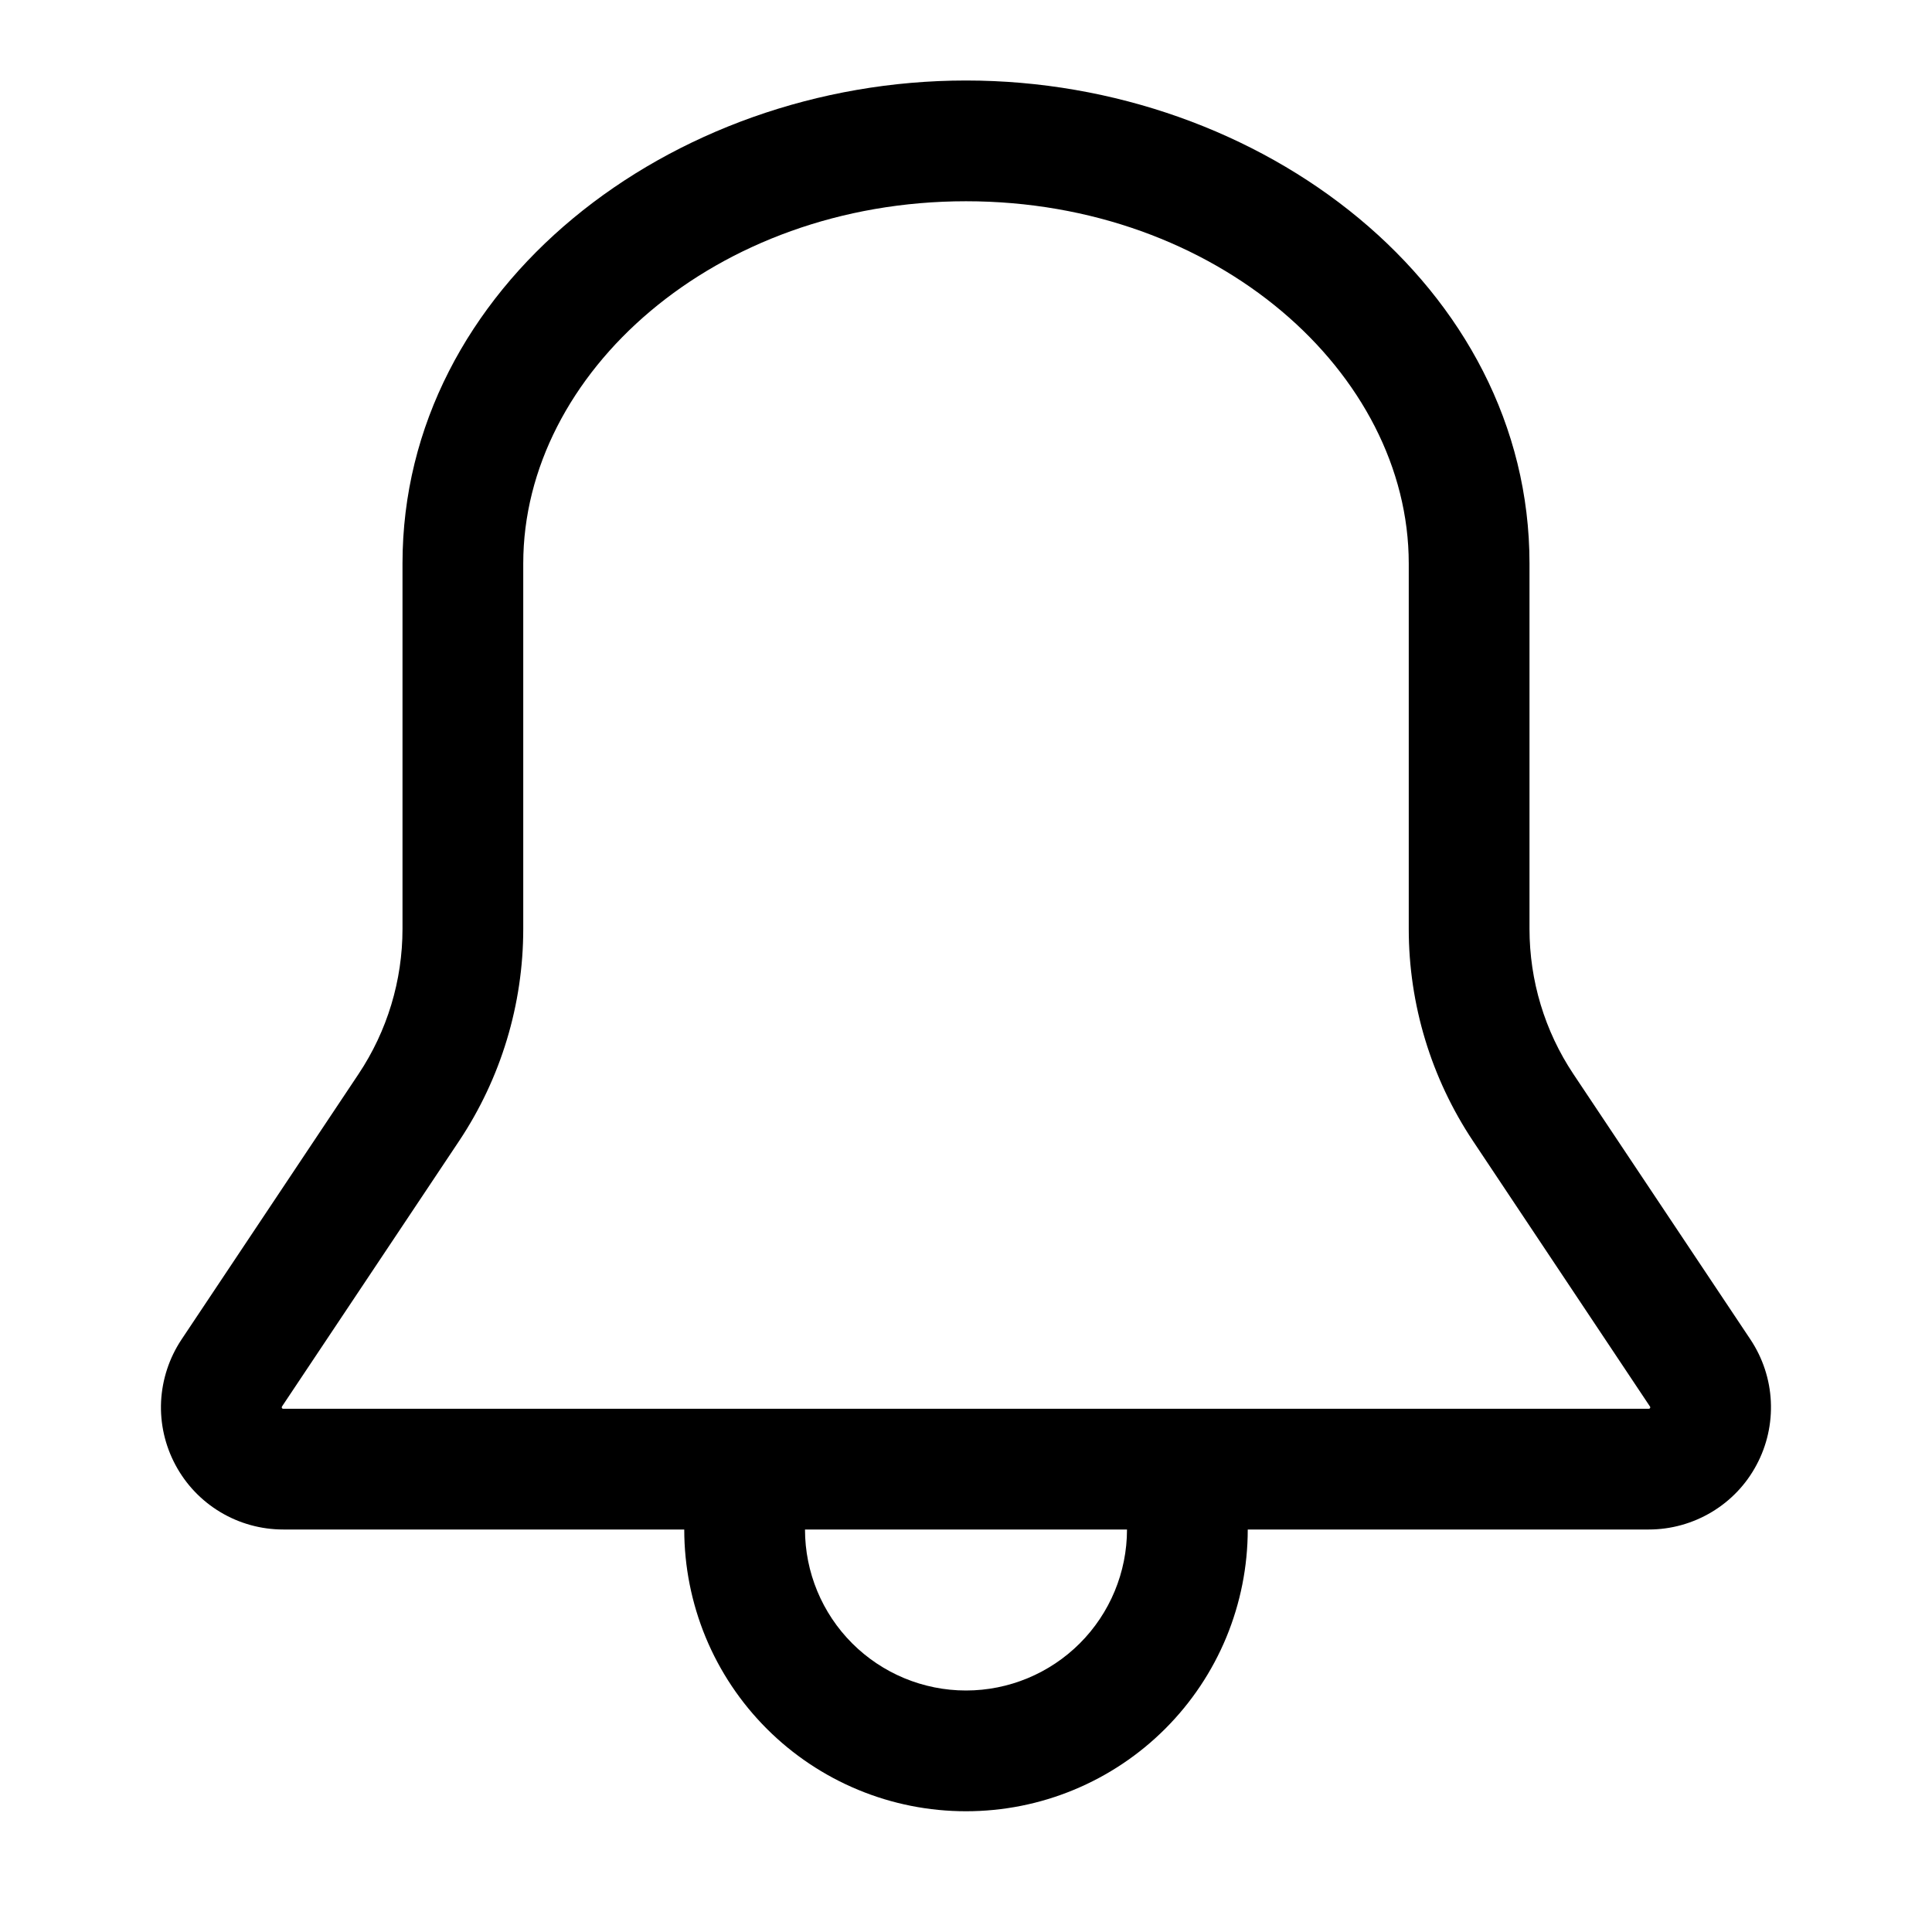 <svg width="24" height="24" viewBox="0 0 24 24" fill="none" xmlns="http://www.w3.org/2000/svg">
<path fill-rule="evenodd" clip-rule="evenodd" d="M12 1C8.318 1 5 3.565 5 7V11.539C5 12.181 4.81 12.808 4.454 13.342L2.254 16.641C2.102 16.87 2.015 17.136 2.001 17.41C1.988 17.684 2.05 17.957 2.18 18.199C2.31 18.442 2.503 18.644 2.739 18.785C2.975 18.926 3.244 19 3.519 19H8.5C8.5 19.46 8.591 19.915 8.766 20.339C8.942 20.764 9.2 21.15 9.525 21.475C9.85 21.8 10.236 22.058 10.661 22.234C11.085 22.41 11.54 22.5 12 22.5C12.46 22.5 12.915 22.41 13.339 22.234C13.764 22.058 14.15 21.8 14.475 21.475C14.8 21.15 15.058 20.764 15.234 20.339C15.409 19.915 15.5 19.46 15.5 19H20.482C20.757 19 21.026 18.925 21.262 18.784C21.498 18.643 21.691 18.441 21.82 18.198C21.95 17.956 22.011 17.683 21.998 17.409C21.985 17.134 21.897 16.869 21.745 16.64L19.545 13.342C19.189 12.808 19 12.181 19 11.539V7C19 3.565 15.681 1 12 1ZM6.5 7C6.5 4.636 8.883 2.5 12 2.5C15.117 2.5 17.5 4.636 17.5 7V11.539C17.5 12.477 17.778 13.393 18.298 14.174L20.497 17.473C20.499 17.476 20.5 17.479 20.5 17.483L20.499 17.489L20.495 17.495L20.489 17.499L20.482 17.5H3.518L3.511 17.499L3.505 17.495L3.501 17.489L3.5 17.482L3.503 17.472L5.703 14.174C6.223 13.394 6.5 12.477 6.5 11.539V7ZM14 19H10C10 19.53 10.211 20.039 10.586 20.414C10.961 20.789 11.47 21 12 21C12.53 21 13.039 20.789 13.414 20.414C13.789 20.039 14 19.53 14 19Z" fill="black"/>
</svg>
